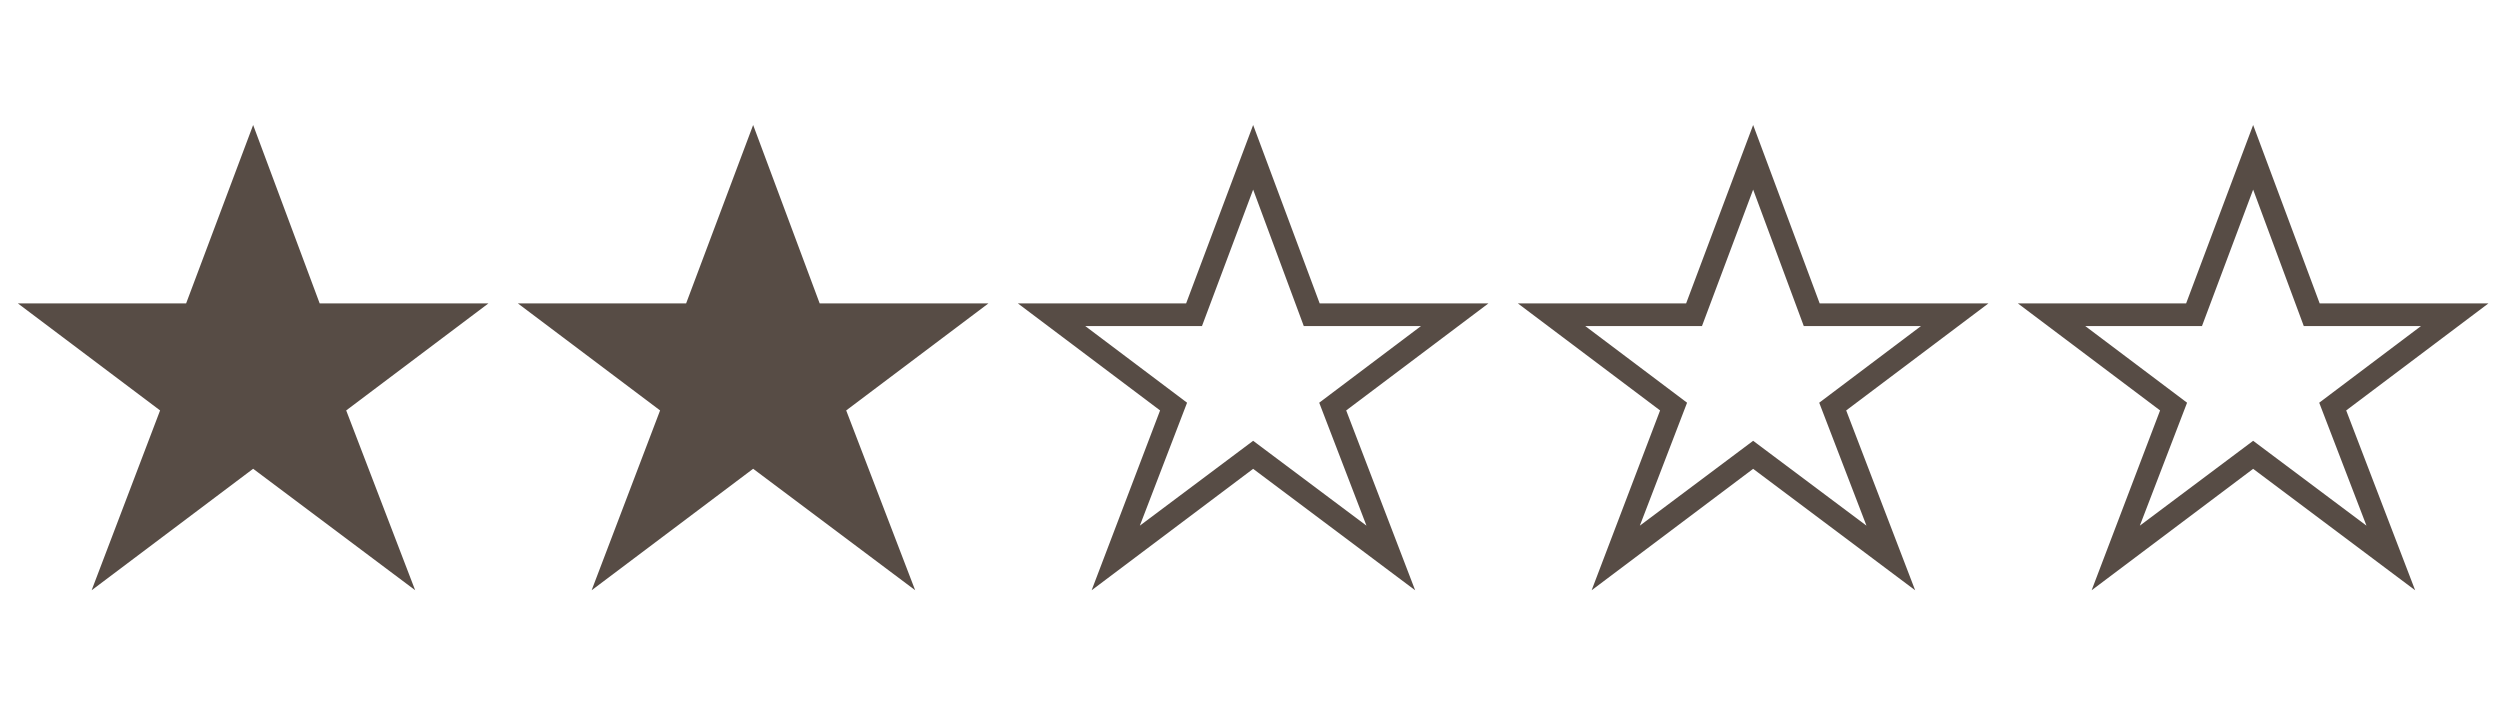 <svg xmlns="http://www.w3.org/2000/svg" width="140" height="40" viewBox="0 0 140 40">
  <g id="star2" transform="translate(-145 72)">
    <rect id="Rectangle_3" data-name="Rectangle 3" width="140" height="40" transform="translate(145 -72)" fill="rgba(206,206,206,0)"/>
    <g id="Group_1" data-name="Group 1" transform="translate(1 23.761)">
      <path id="Path_4" data-name="Path 4" d="M121.5-22.761l-3.753,9.99h-9.423l7.965,5.994L112.455,3.294l9.045-6.8,9.072,6.8L126.711-6.777l7.965-5.994h-9.45Zm0,3.618,2.835,7.641H130.9l-5.7,4.293,2.646,6.885L121.5-5.076,115.155-.324,117.8-7.209,112.1-11.5h6.534Z" transform="translate(148.676 -66)" fill="#574c45"/>
      <path id="Path_5" data-name="Path 5" d="M121.5-22.761l-3.753,9.99h-9.423l7.965,5.994L112.455,3.294l9.045-6.8,9.072,6.8L126.711-6.777l7.965-5.994h-9.45Zm0,3.618,2.835,7.641H130.9l-5.7,4.293,2.646,6.885L121.5-5.076,115.155-.324,117.8-7.209,112.1-11.5h6.534Z" transform="translate(120.676 -66)" fill="#574c45"/>
      <path id="Path_6" data-name="Path 6" d="M121.5-22.761l-3.753,9.99h-9.423l7.965,5.994L112.455,3.294l9.045-6.8,9.072,6.8L126.711-6.777l7.965-5.994h-9.45Zm0,3.618,2.835,7.641H130.9l-5.7,4.293,2.646,6.885L121.5-5.076,115.155-.324,117.8-7.209,112.1-11.5h6.534Z" transform="translate(92.676 -66)" fill="#574c45"/>
      <path id="Path_9" data-name="Path 9" d="M13.5-22.761l-3.753,9.99H.324L8.289-6.777,4.455,3.294,13.5-3.51l9.072,6.8L18.711-6.777l7.965-5.994h-9.45Z" transform="translate(144.676 -66)" fill="#574c45"/>
      <path id="Path_10" data-name="Path 10" d="M13.5-22.761l-3.753,9.99H.324L8.289-6.777,4.455,3.294,13.5-3.51l9.072,6.8L18.711-6.777l7.965-5.994h-9.45Z" transform="translate(172.676 -66)" fill="#574c45"/>
    </g>
  </g>
</svg>
